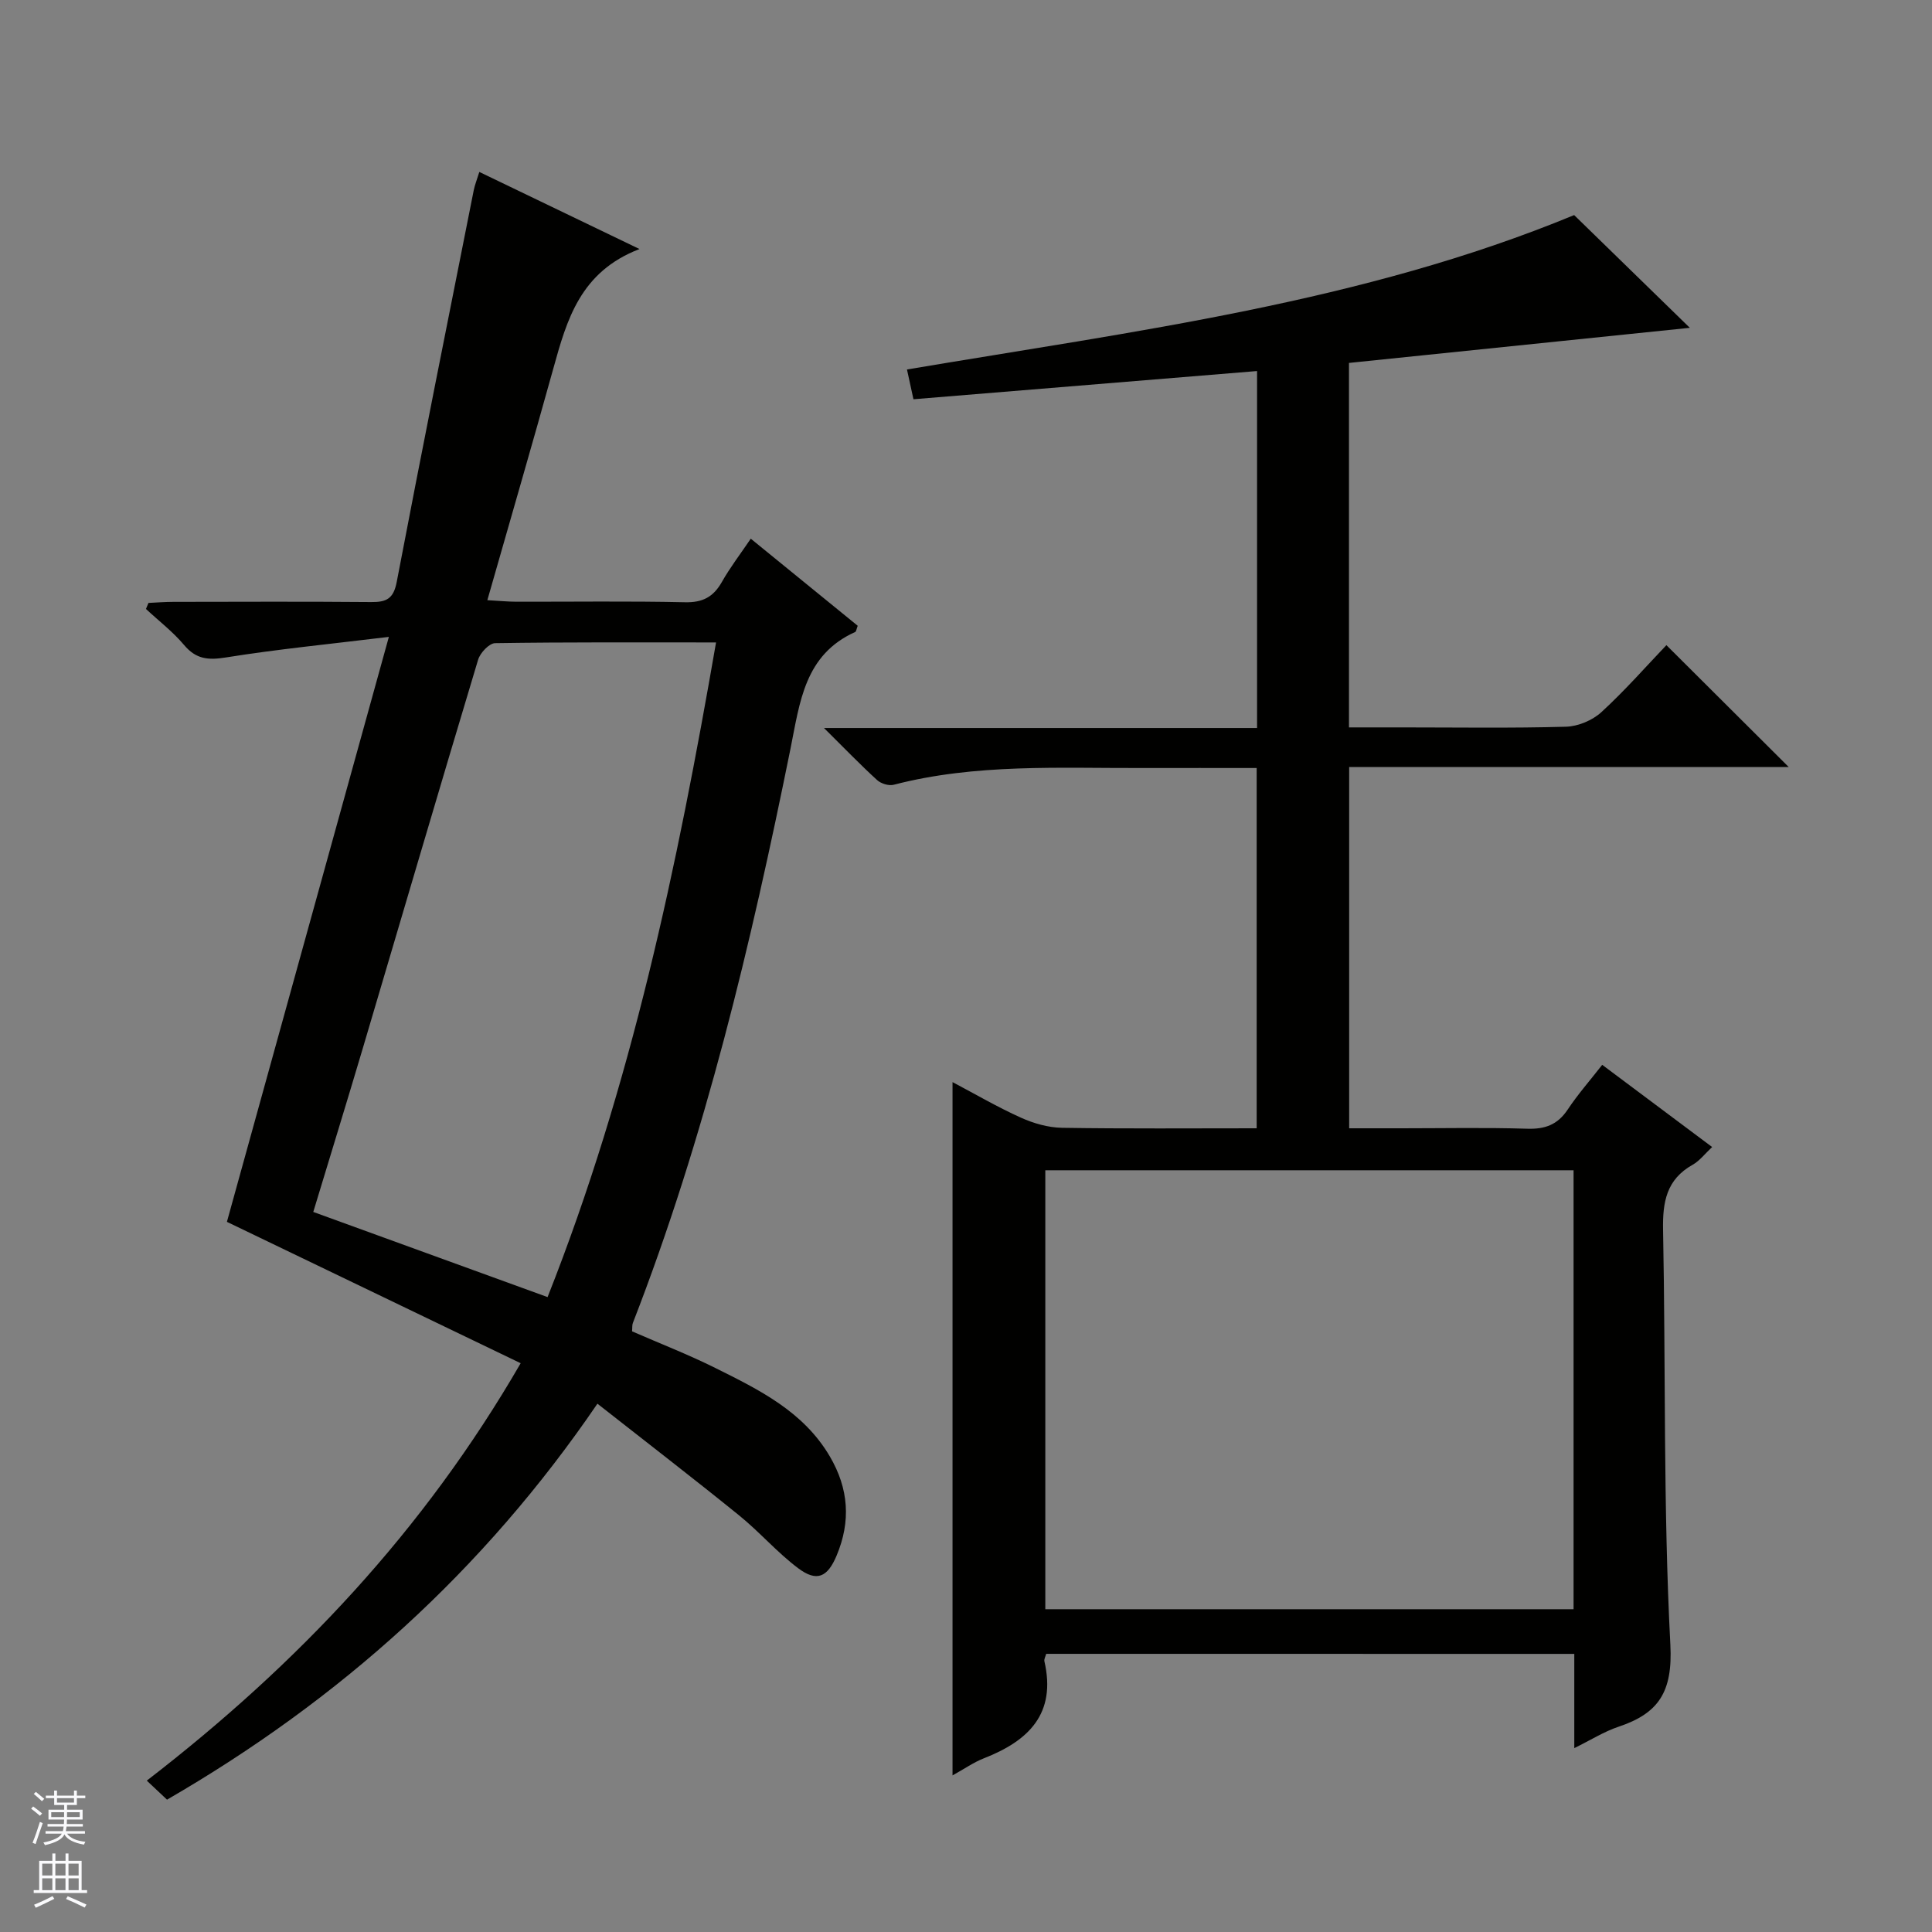 <svg enable-background="new 0 0 400 400" viewBox="0 0 400 400" xmlns="http://www.w3.org/2000/svg"><rect x="0" y="0" width="400" height="400" fill="#808080" stroke="none"/><path d="m216.6 342.41c-.16.6-.46 1.11-.37 1.53 2.51 10.88-3.29 16.49-12.51 20.09-2.12.83-4.04 2.18-6.51 3.55 0-47.94 0-95.39 0-143.54 4.72 2.49 9.33 5.19 14.18 7.37 2.62 1.18 5.63 2.04 8.48 2.09 13.3.21 26.61.1 40.31.1 0-25 0-49.54 0-74.59-7.93 0-15.72-.02-23.51 0-17.29.06-34.64-.95-51.65 3.47-1.01.26-2.62-.24-3.42-.97-3.41-3.11-6.63-6.45-11-10.78h89.66c0-24.82 0-48.9 0-73.91-23.66 1.94-47.09 3.86-71.14 5.84-.39-1.81-.86-3.97-1.34-6.16 47.12-7.96 94.29-13.85 138.13-31.97 7.61 7.42 15.78 15.37 23.95 23.34-23.39 2.41-46.91 4.83-70.57 7.27v75.46h10.92c11.33 0 22.67.18 34-.14 2.5-.07 5.47-1.31 7.32-3 4.89-4.48 9.28-9.49 13.48-13.89 8.8 8.77 17.02 16.95 25.33 25.24-29.9 0-60.33 0-91.01 0v74.79h10.85c8.67 0 17.34-.18 26 .09 3.7.12 6.3-.82 8.39-3.96 2.09-3.15 4.61-6.01 7.15-9.27 7.62 5.7 14.92 11.16 22.76 17.02-1.49 1.39-2.59 2.86-4.05 3.68-5.41 3.04-6.22 7.7-6.11 13.45.56 28.64.02 57.33 1.51 85.91.51 9.8-2.43 14.22-10.78 17-2.93.98-5.61 2.69-9.11 4.41 0-3.91 0-7.02 0-10.13 0-2.99 0-5.98 0-9.38-36.45-.01-72.68-.01-109.34-.01zm109.19-100.12c-36.65 0-72.89 0-109.37 0v90.88h109.37c0-30.4 0-60.37 0-90.88z" fill="#010100"/><path d="m30.39 368.66c31.24-24.08 57.33-51.72 77.41-86.42-20.48-9.85-40.57-19.52-60.82-29.27 10.94-39.51 21.99-79.42 33.53-121.11-12.17 1.48-23.02 2.54-33.75 4.26-3.67.59-6.17.37-8.65-2.58-2.31-2.75-5.24-4.99-7.89-7.46.17-.42.34-.83.52-1.25 1.71-.08 3.43-.22 5.14-.22 13.66-.02 27.32-.08 40.98.04 3.16.03 4.62-.69 5.28-4.18 5.16-27.05 10.58-54.06 15.94-81.07.22-1.11.66-2.18 1.16-3.8 10.8 5.2 21.32 10.27 33.16 15.96-12.27 4.71-15.04 14.65-17.83 24.7-4.38 15.79-8.97 31.53-13.67 48 2.47.14 4.21.31 5.96.32 11.66.02 23.33-.15 34.98.11 3.66.08 5.86-1.11 7.61-4.19 1.7-3.01 3.83-5.78 5.99-8.97 7.61 6.2 14.93 12.15 22.14 18.03-.27.71-.31 1.18-.51 1.28-10.52 4.73-11.46 14.53-13.41 24.18-8.16 40.36-17.66 80.38-32.63 118.88-.17.43-.1.96-.17 1.74 5.73 2.5 11.61 4.78 17.23 7.58 9.08 4.52 18.24 8.99 23.72 18.32 3.92 6.68 4.37 13.44 1.41 20.51-1.89 4.51-4.1 5.53-7.96 2.64-4.36-3.27-7.98-7.5-12.23-10.94-9.54-7.73-19.28-15.22-29.34-23.13-23.64 34.66-53.36 61.29-89.11 81.98-1.3-1.21-2.56-2.4-4.19-3.94zm82.98-100.11c17.32-43.74 26.85-89.17 34.88-135.54-15.8 0-30.78-.08-45.75.15-1.22.02-3.09 2.01-3.51 3.42-8.08 26.85-15.96 53.76-23.93 80.64-3.34 11.25-6.8 22.47-10.2 33.7 16.39 5.96 32.26 11.73 48.51 17.63z" fill="#010100"/><g fill="#fafafc"><path d="m6.45 374.46.42-.45c.65.47 1.27.95 1.85 1.44l-.45.49c-.66-.56-1.26-1.06-1.83-1.48m.93 7.33-.63-.26c.55-1.36 1.05-2.8 1.52-4.33.19.1.38.19.59.27-.46 1.29-.95 2.73-1.48 4.32m-.38-10.38.44-.42c.43.34 1.01.82 1.74 1.44l-.49.49c-.53-.51-1.09-1.01-1.69-1.51m2.5.35h1.72v-1.04h.59v1.04h3.52v-1.04h.59v1.04h1.75v.53h-1.75v1.42h-2.03v.97h3.22v2.03h-3.24c0 .35-.01.66-.03.93h3.32v.53h-3.37c-.03.27-.08.58-.15.94h3.96v.53h-3.71c.67.92 1.93 1.48 3.79 1.68-.13.24-.23.44-.29.59-2.13-.38-3.48-1.08-4.04-2.12-.43.97-1.77 1.72-4.03 2.23-.09-.19-.2-.37-.33-.55 2.1-.42 3.37-1.03 3.81-1.83h-3.36v-.53h3.58c.08-.29.13-.61.16-.94h-3.33v-.53h3.39c.02-.27.04-.58.04-.93h-3.23v-2.03h3.25v-.97h-2.07v-1.42h-1.73zm1.12 3.44v1h2.65c.01-.3.02-.44.01-.4v-.25-.35zm1.19-2h3.52v-.91h-3.52zm4.71 2h-2.63v.59c0 .15-.01.28-.01.4h2.64z"/><path d="m13.55 383.74h.63v1.52h2.72v6.07h1.13v.6h-11.05v-.6h1.13v-6.07h2.73v-1.52h.63v1.52h2.1v-1.52zm-2.68 8.83.38.56c-1.24.63-2.53 1.25-3.85 1.85-.1-.21-.21-.42-.34-.63 1.36-.55 2.63-1.15 3.81-1.78m-2.13-4.27h2.1v-2.45h-2.1zm0 3.04h2.1v-2.46h-2.1zm2.72-3.04h2.1v-2.45h-2.1zm0 3.04h2.1v-2.46h-2.1zm6.07 3.6c-1.41-.71-2.7-1.3-3.86-1.78l.35-.56c1.45.62 2.75 1.19 3.88 1.72zm-1.25-9.09h-2.1v2.45h2.1zm-2.09 5.49h2.1v-2.46h-2.1z"/></g></svg>